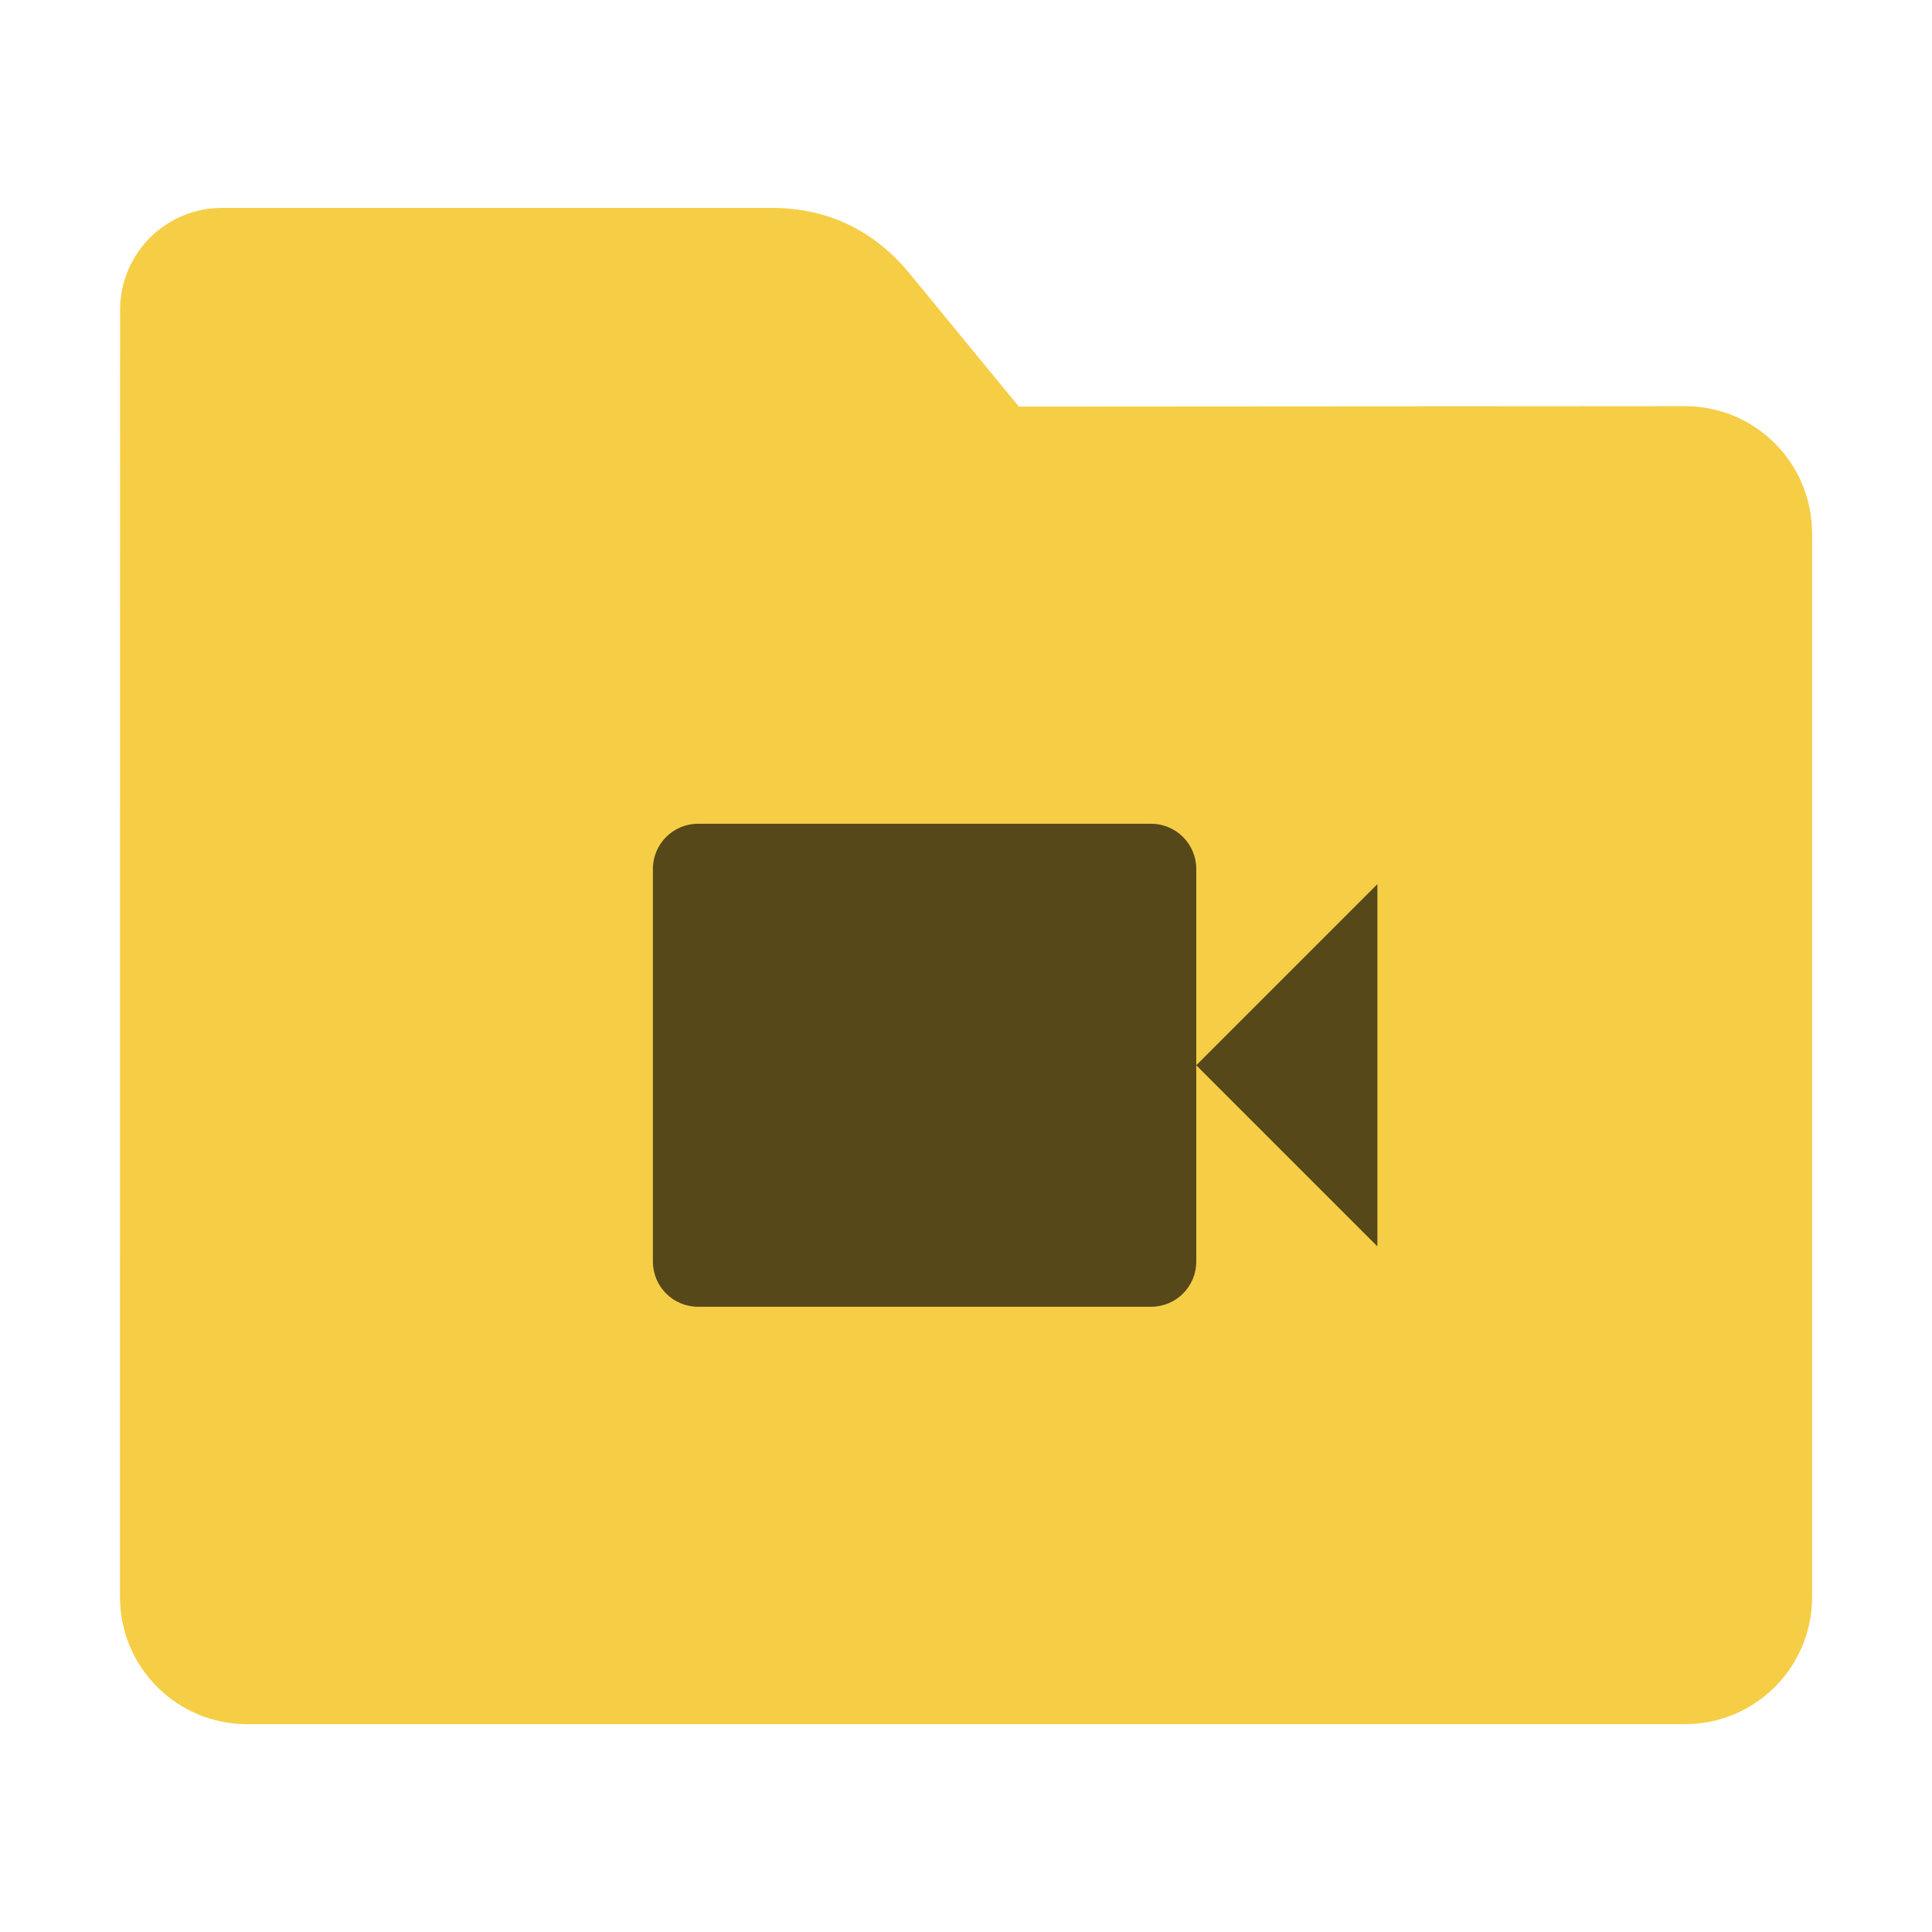 <svg height="32" width="32" xmlns="http://www.w3.org/2000/svg"><path d="m27.904 6.727c1.169-.001 2.11.941 2.11 2.11v17.611c0 1.169-.941 2.11-2.11 2.11h-23.807c-1.169 0-2.11-.941-2.11-2.11l.001-16.245.001-5.067c0-.938.755-1.693 1.693-1.693h9.091c.938 0 1.705.371 2.3 1.096l1.802 2.195z" fill="#f5ce46"/><path d="m11.564 13.644c-.416 0-.75.335-.75.75v6.5c0 .416.334.75.75.75h7.5c.416 0 .75-.334.75-.75v-3.25-3.25c0-.415-.334-.75-.75-.75zm8.25 4 3 3v-6z" fill-opacity=".651"/></svg>